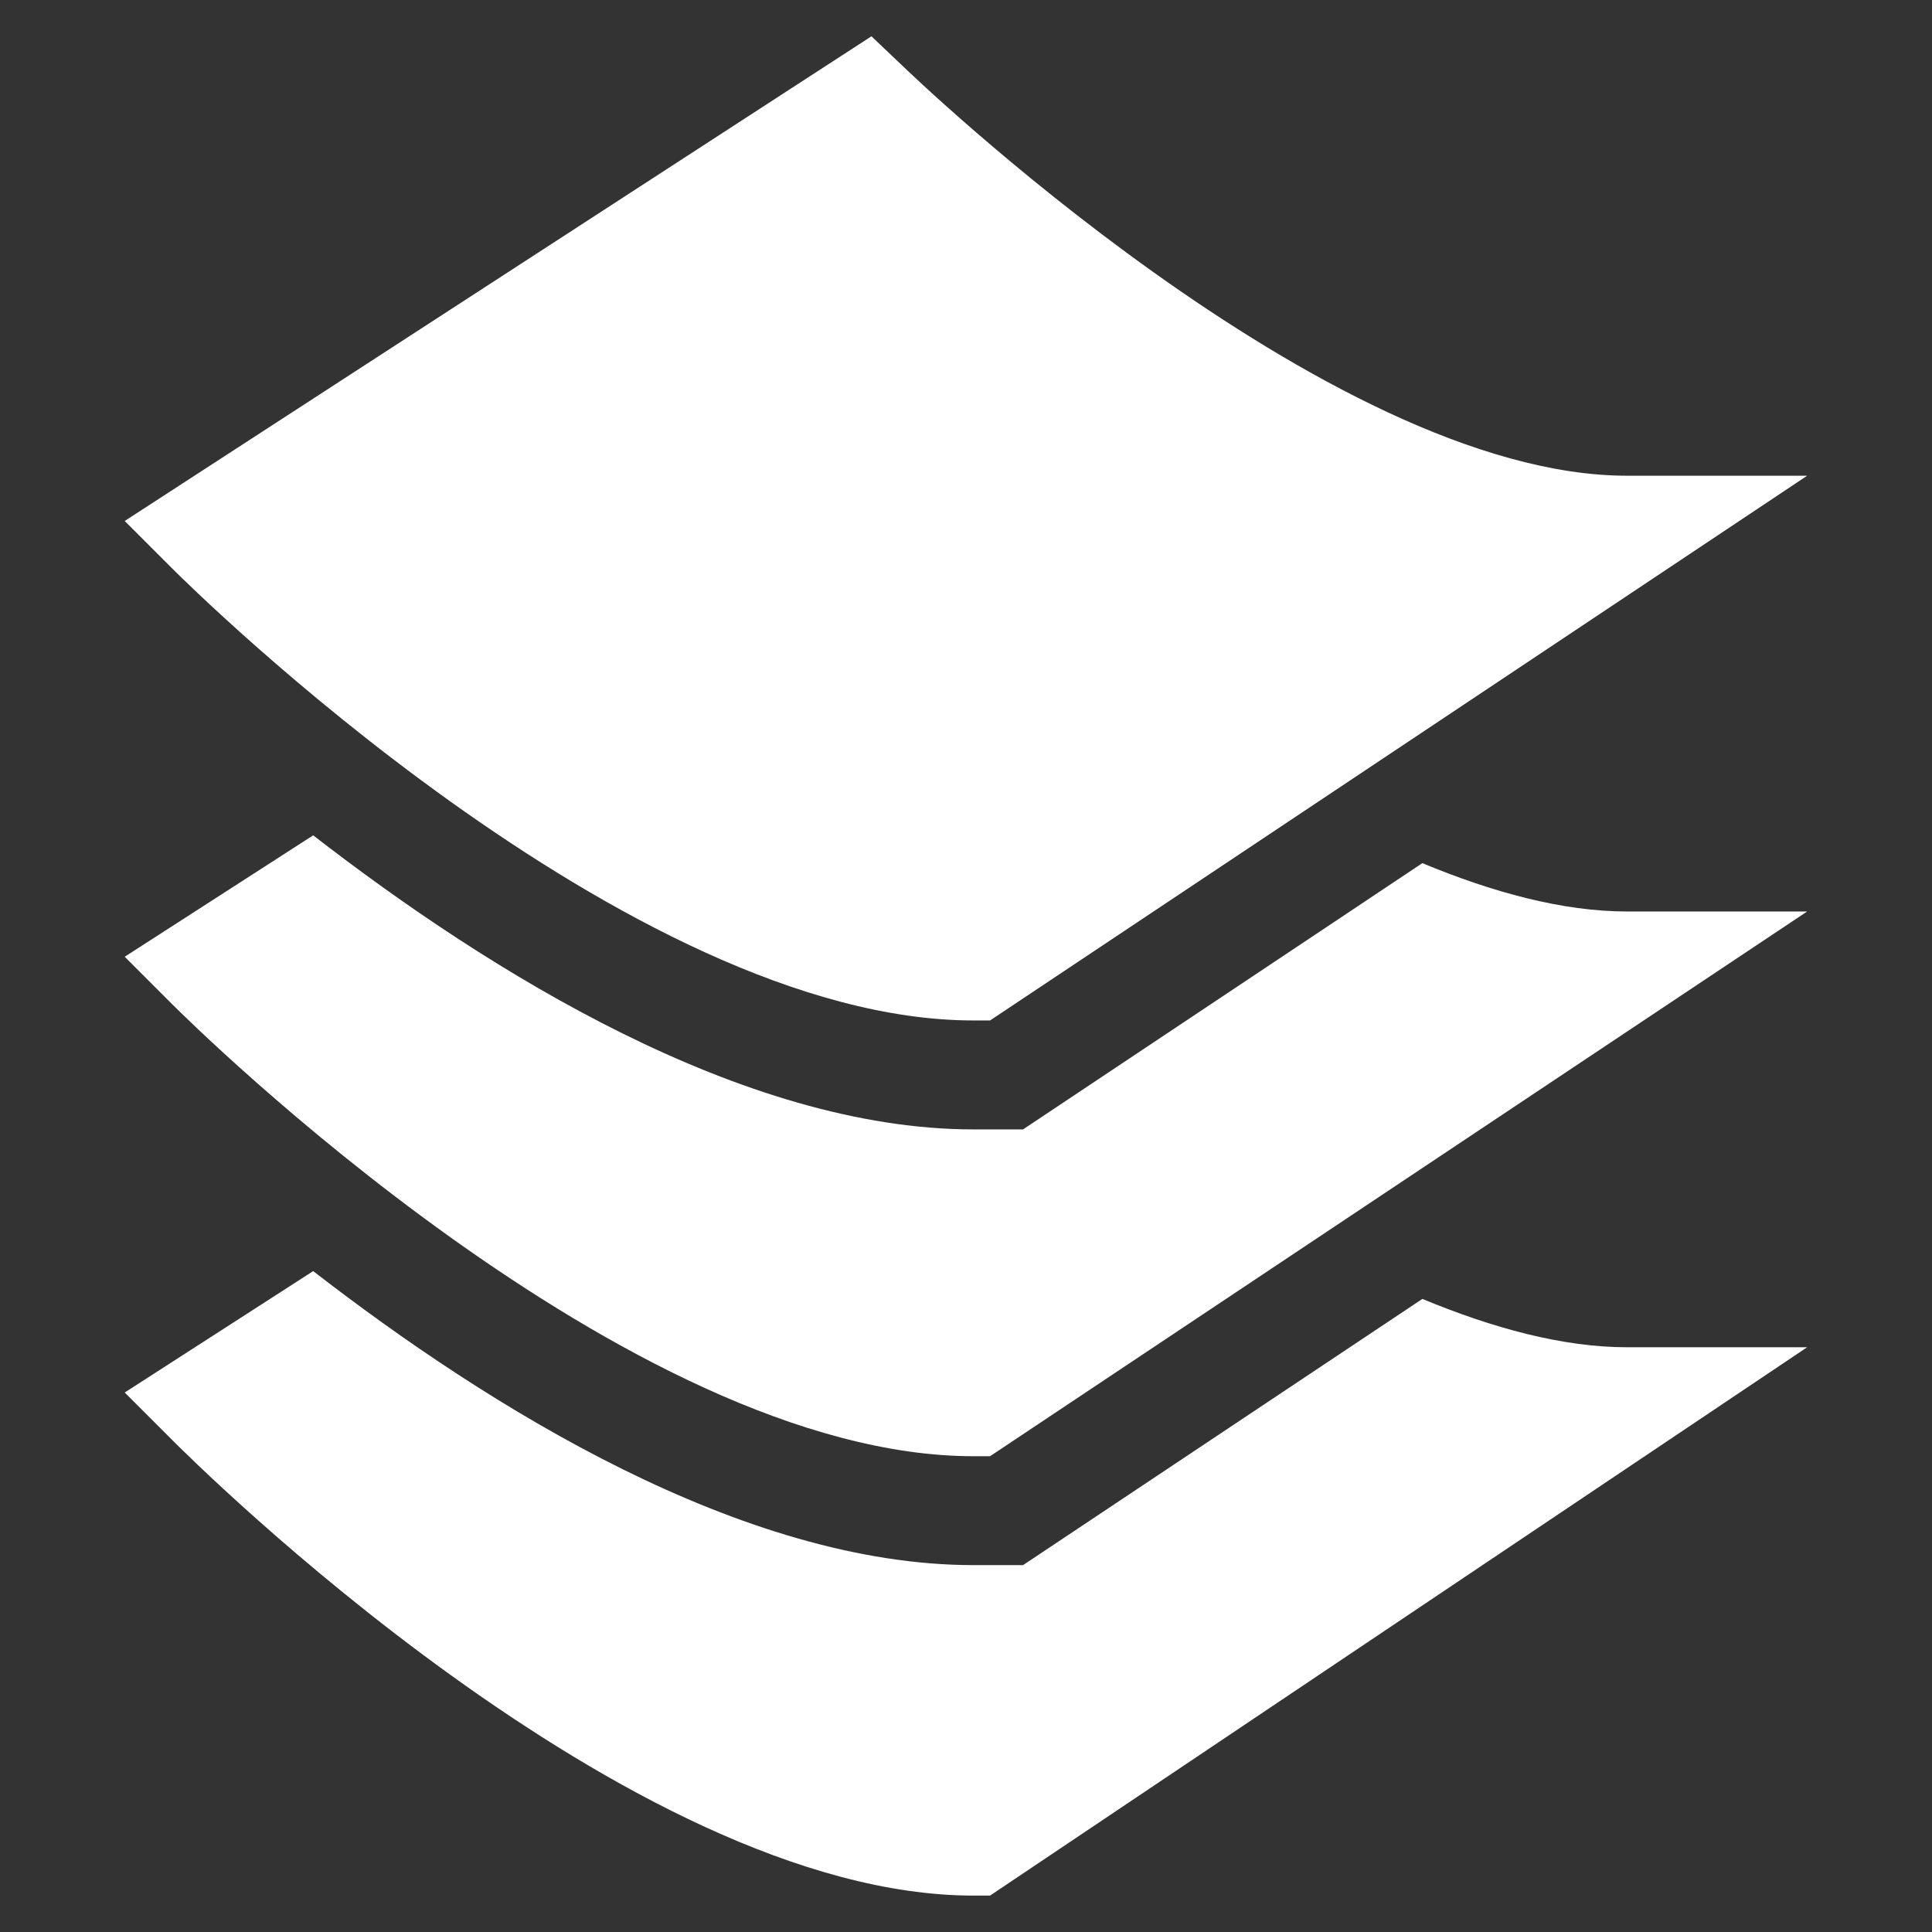 <svg width="38" height="38" viewBox="0 0 38 38" fill="none" xmlns="http://www.w3.org/2000/svg">
<rect x="0" y="0" width="38" height="38" fill="#333333" stroke="none"/>
<g clip-path="url(#clip0_1297_1001)">
<path d="M17.751 1.294L17.14 0.714L2.453 10.247L3.392 11.186C3.755 11.549 12.355 20.071 19.148 20.071H19.473L35.544 9.357H32.005C26.087 9.357 17.833 1.374 17.751 1.294Z" fill="white"/>
<path d="M27.976 25.548L20.122 30.784H19.148C14.599 30.784 9.619 27.68 6.16 25.001L2.453 27.389L3.392 28.328C3.755 28.691 12.355 37.284 19.148 37.284H19.473L35.544 26.499H32.005C30.735 26.499 29.357 26.121 27.976 25.548Z" fill="white"/>
<path d="M27.976 16.977L20.122 22.214H19.148C14.599 22.214 9.619 19.11 6.16 16.43L2.453 18.818L3.392 19.757C3.755 20.12 12.355 28.642 19.148 28.642H19.473L35.544 17.928H32.005C30.735 17.928 29.357 17.551 27.976 16.977Z" fill="white"/>
</g>
<defs>
<clipPath id="clip0_1297_1001">
<rect width="36.57" height="36.57" fill="white" transform="translate(0.715 0.714)"/>
</clipPath>
</defs>
</svg>
